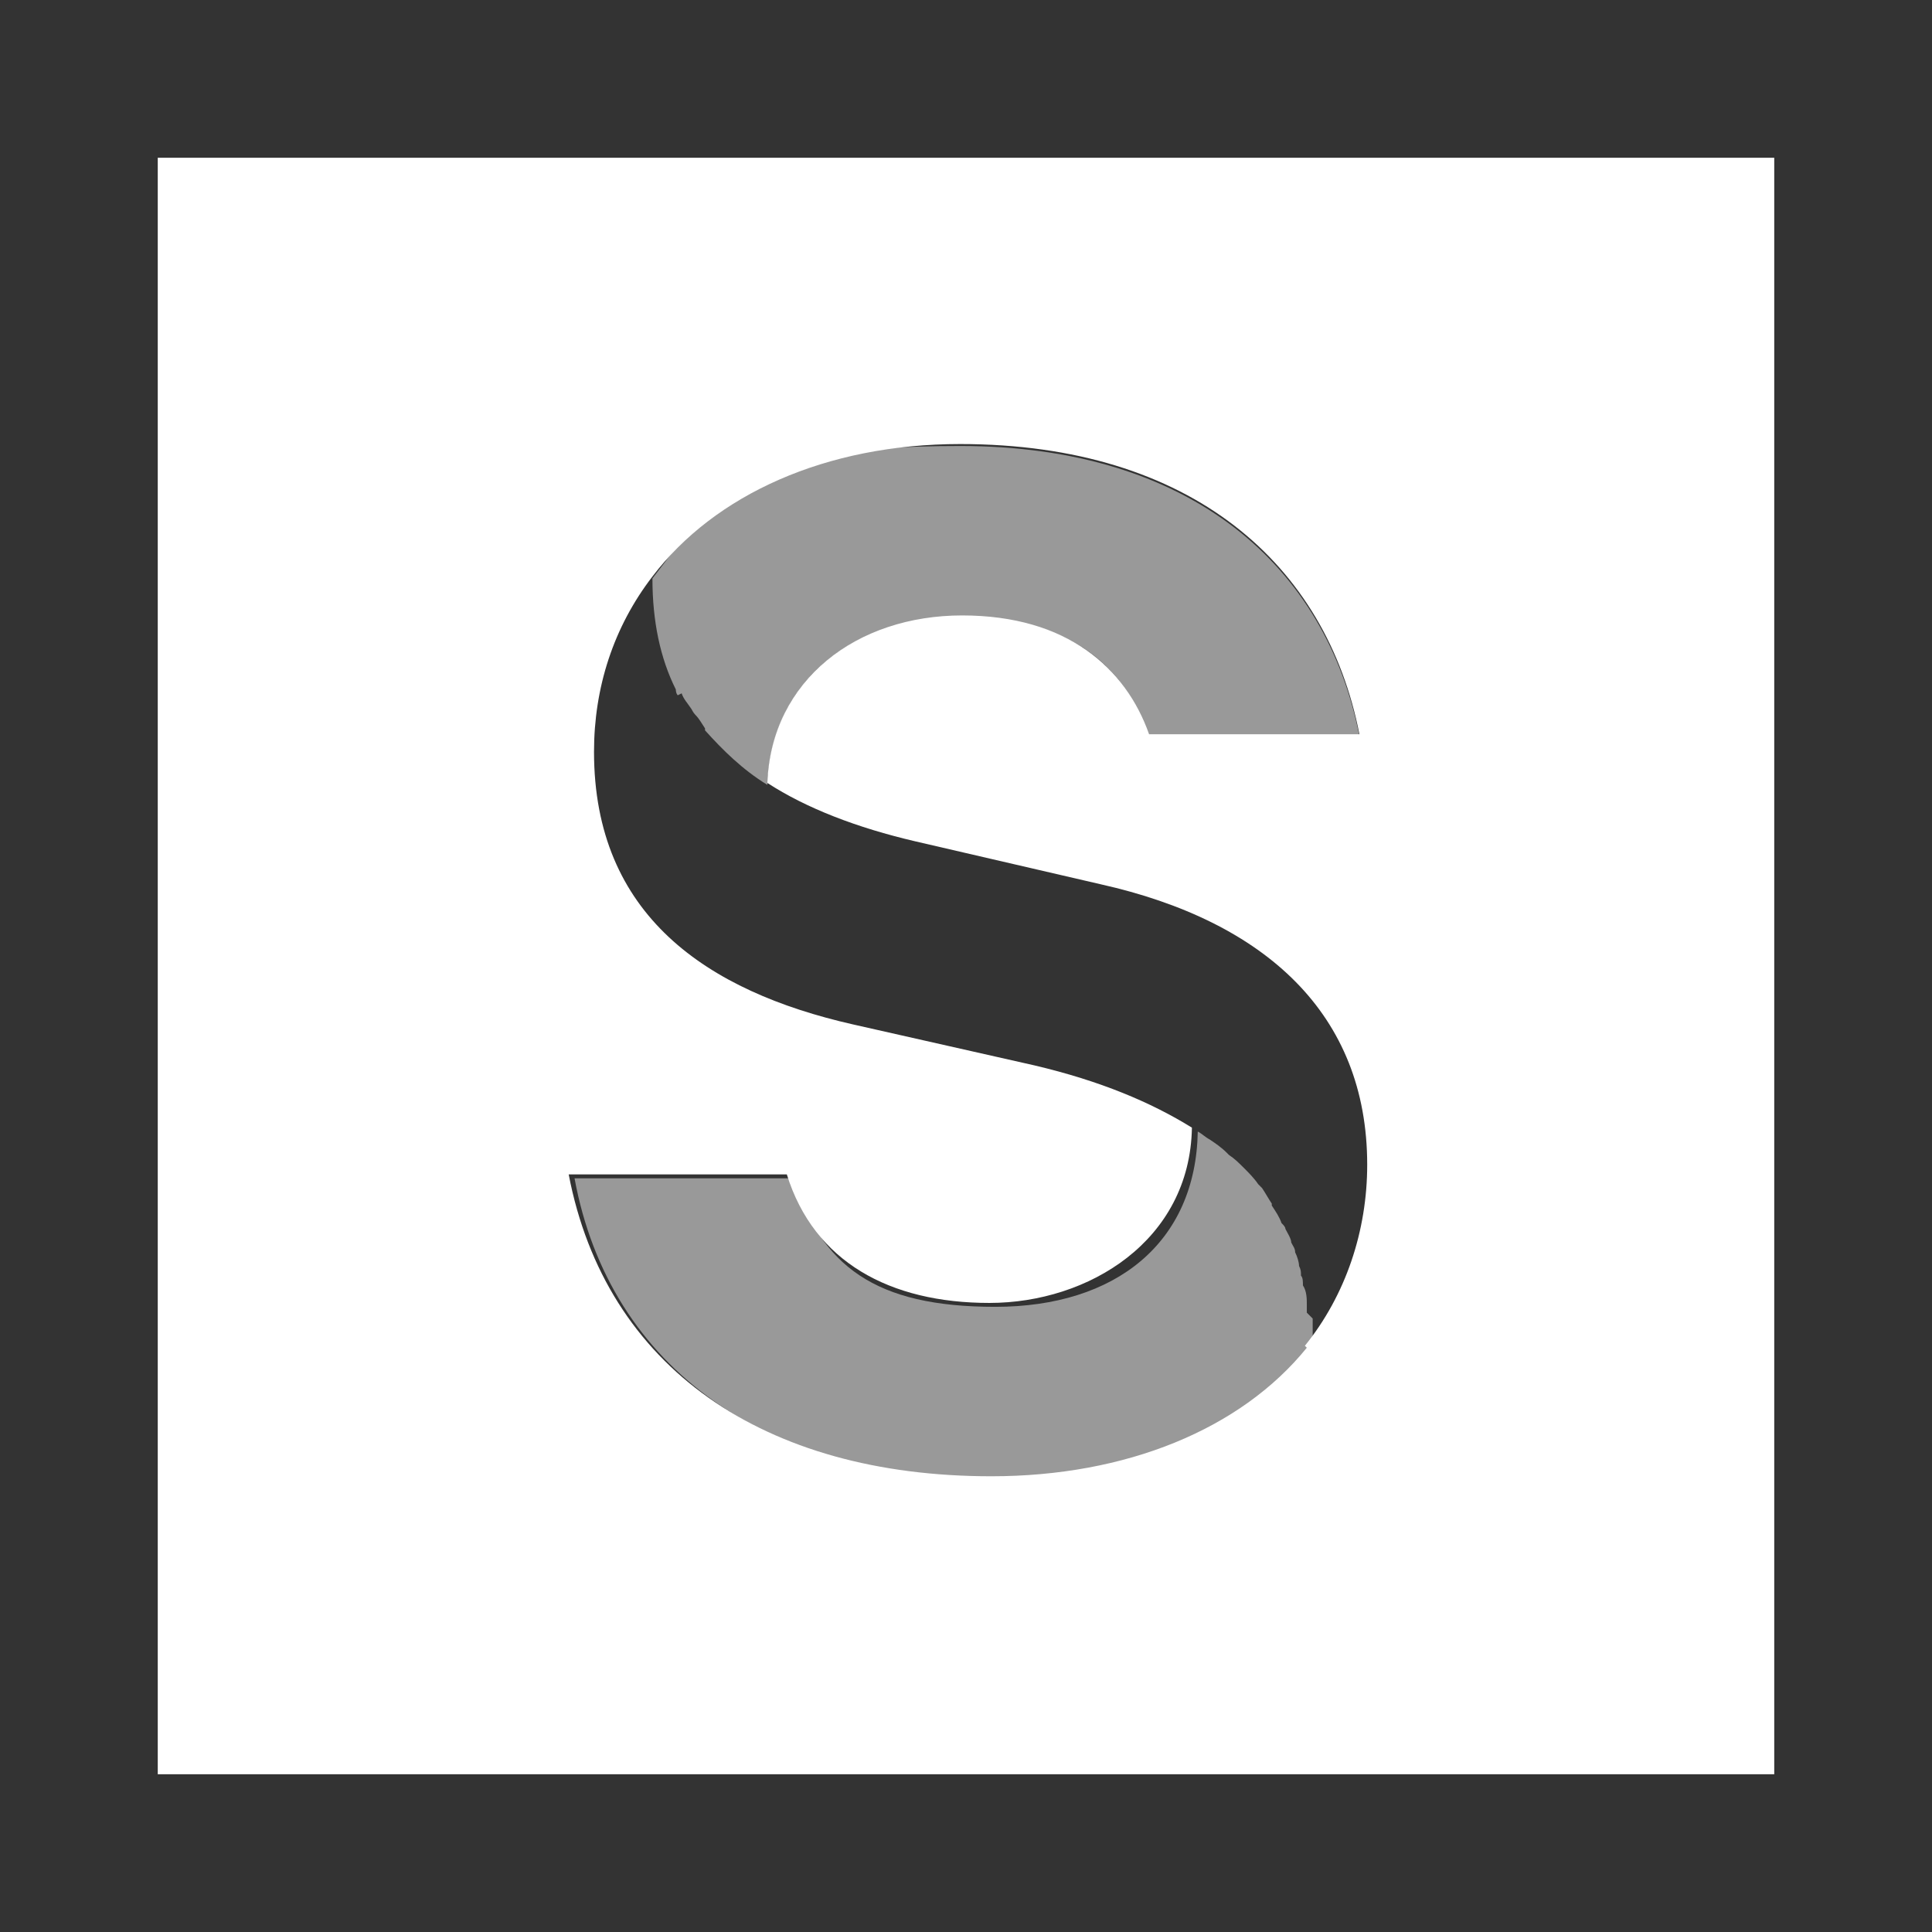 <?xml version="1.0" encoding="UTF-8"?>
<svg id="Layer_1" data-name="Layer 1" xmlns="http://www.w3.org/2000/svg" version="1.1" viewBox="0 0 99.2 99.2">
  <rect x="0" y="0" width="99.2" height="99.2" fill="#333333" stroke="none"/>
  <defs>
    <style>
      .cls-1, .cls-2 {
        fill: #fff;
        stroke-width: 0px;
      }

      .cls-2 {
        opacity: .5;
      }
    </style>
  </defs>
  <path class="cls-1" d="M8.1,8.1v83h83V8.1H8.1ZM67.1,69.2c0-.3,0-.5,0-.7,0,.2,0,.5,0,.7-3.4,4.2-9.3,6.6-16.2,6.6-11.7,0-19.8-5.6-21.7-15.5h11.2c1.4,4.5,5.3,6.6,10.4,6.6s10.3-3.2,10.4-9c-2.1-1.3-4.7-2.4-8.1-3.2l-9.3-2.1c-7.5-1.7-13.3-5.6-13.3-14,0-3.3,1-6.4,3-9,3.2-4.2,8.9-6.8,15.8-6.8,11.9,0,18.8,6.2,20.5,14.9h-10.8c-1.2-3.4-4.2-6.1-9.6-6.1s-9.8,3.3-10,8.6h0c2,1.3,4.6,2.3,7.6,3l9.5,2.2c8.5,1.9,13.7,6.7,13.7,14.4,0,3.4-1.1,6.7-3.2,9.3Z"/>
  <path class="cls-2" d="M67.1,67.4c0-.1,0-.3,0-.4,0-.3,0-.7-.2-1,0-.2,0-.4-.1-.5,0-.2,0-.3-.1-.5,0-.2-.1-.5-.2-.7,0-.2-.1-.3-.2-.5,0-.2-.2-.5-.3-.7,0-.1-.1-.2-.2-.3-.1-.3-.3-.6-.5-.9,0,0,0,0,0-.1-.2-.3-.3-.5-.5-.8,0,0-.1-.1-.2-.2-.2-.3-.5-.6-.7-.8,0,0,0,0,0,0-.3-.3-.5-.5-.8-.7,0,0,0,0-.1-.1-.3-.3-.6-.5-.9-.7,0,0,0,0,0,0-.2-.1-.4-.3-.6-.4-.1,5.7-4.2,9-10.4,9s-8.9-2.1-10.4-6.6h-11.2c1.8,9.8,10,15.5,21.7,15.5s12.8-2.4,16.2-6.6c0-.3,0-.5,0-.7,0,0,0-.2,0-.3,0-.3,0-.5,0-.7Z"/>
  <path class="cls-2" d="M35,35.6c.1.3.3.5.5.8,0,0,.1.2.2.3.2.2.3.4.5.7,0,0,0,0,0,.1.9,1,1.9,2,3.2,2.8h0c.2-5.2,4.2-8.6,10-8.6s8.4,2.7,9.6,6.1h10.8c-1.7-8.7-8.6-14.9-20.5-14.9s-12.5,2.6-15.8,6.8c0,2.2.4,4.1,1.2,5.7,0,0,0,.2.1.3Z"/>
</svg>